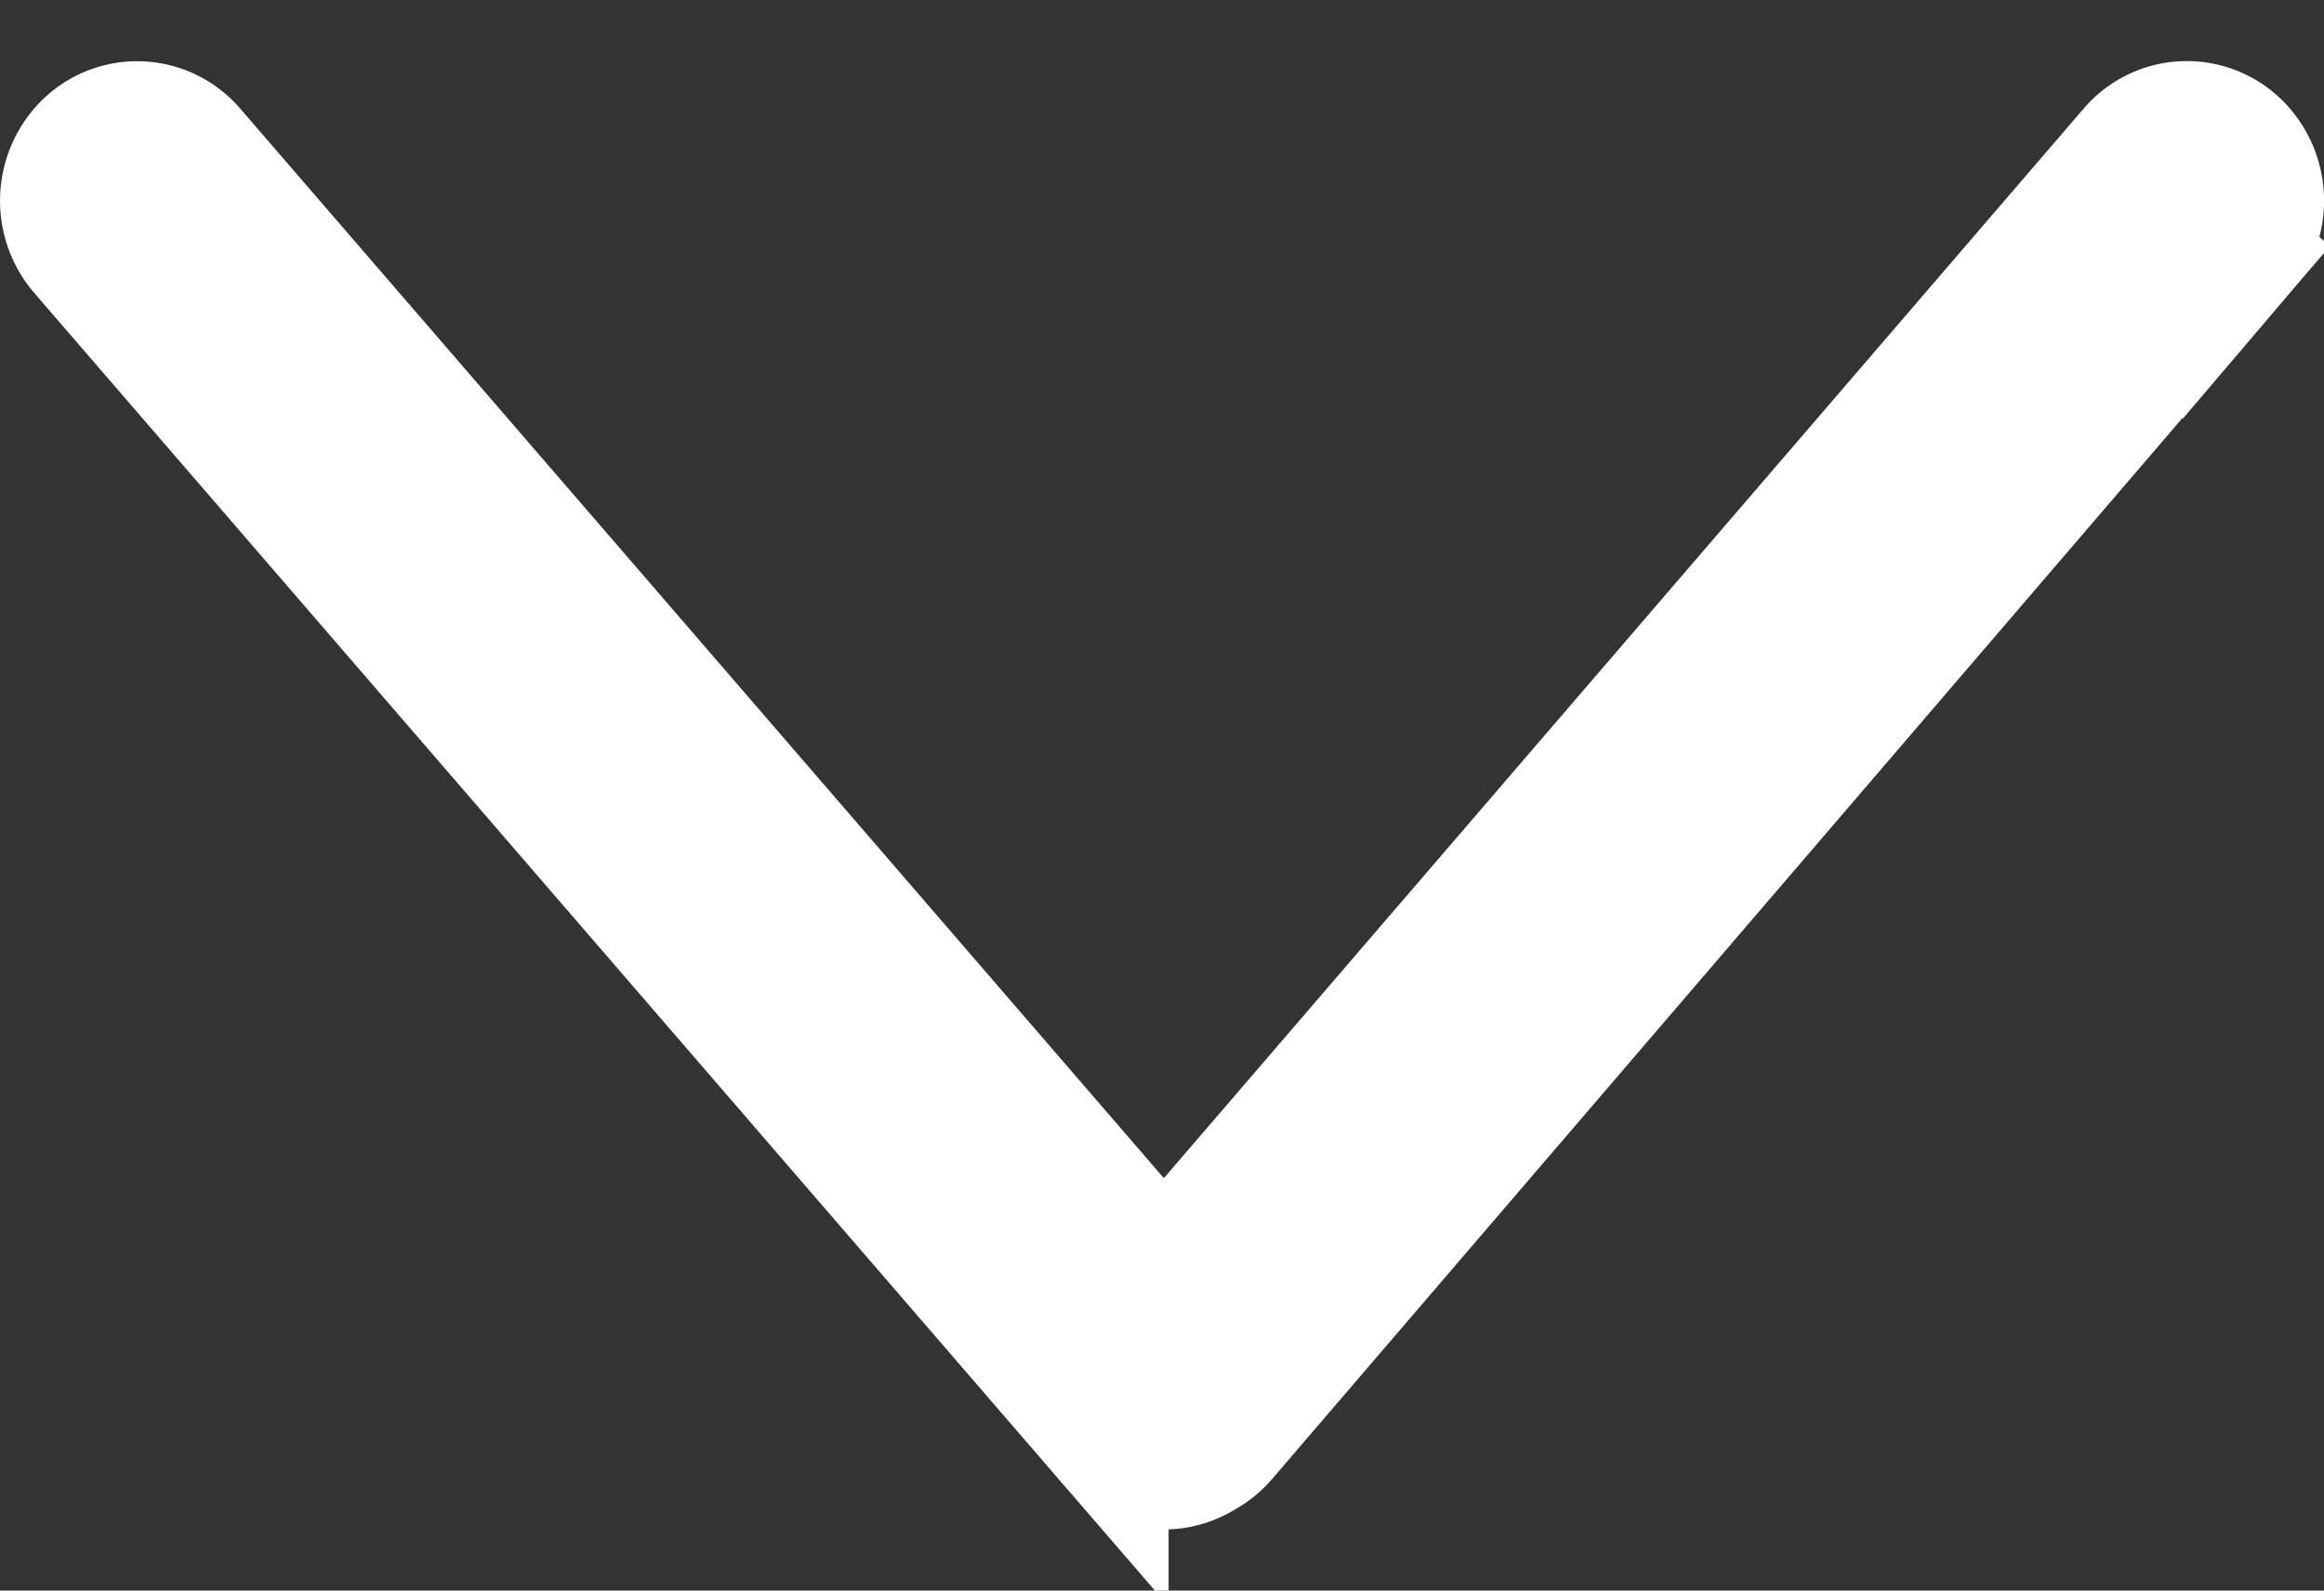 <svg width="19" height="13" fill="none" xmlns="http://www.w3.org/2000/svg"><rect width="100%" height="100%" fill="#333333" stroke="none"/><path d="M9.054 11.786l.029-.025-.03.025a.61.61 0 00.79.12.629.629 0 00.18-.146l8.321-9.695-.197-.169.197.17a.656.656 0 00-.001-.852.61.61 0 00-.93.001l-7.897 9.18-7.93-9.18a.61.61 0 00-.929 0 .656.656 0 000 .851l8.397 9.72zm9.118-9.918s0 0 0 0h0l-.187-.16.187.16z" fill="#fff" stroke="#fff"/></svg>